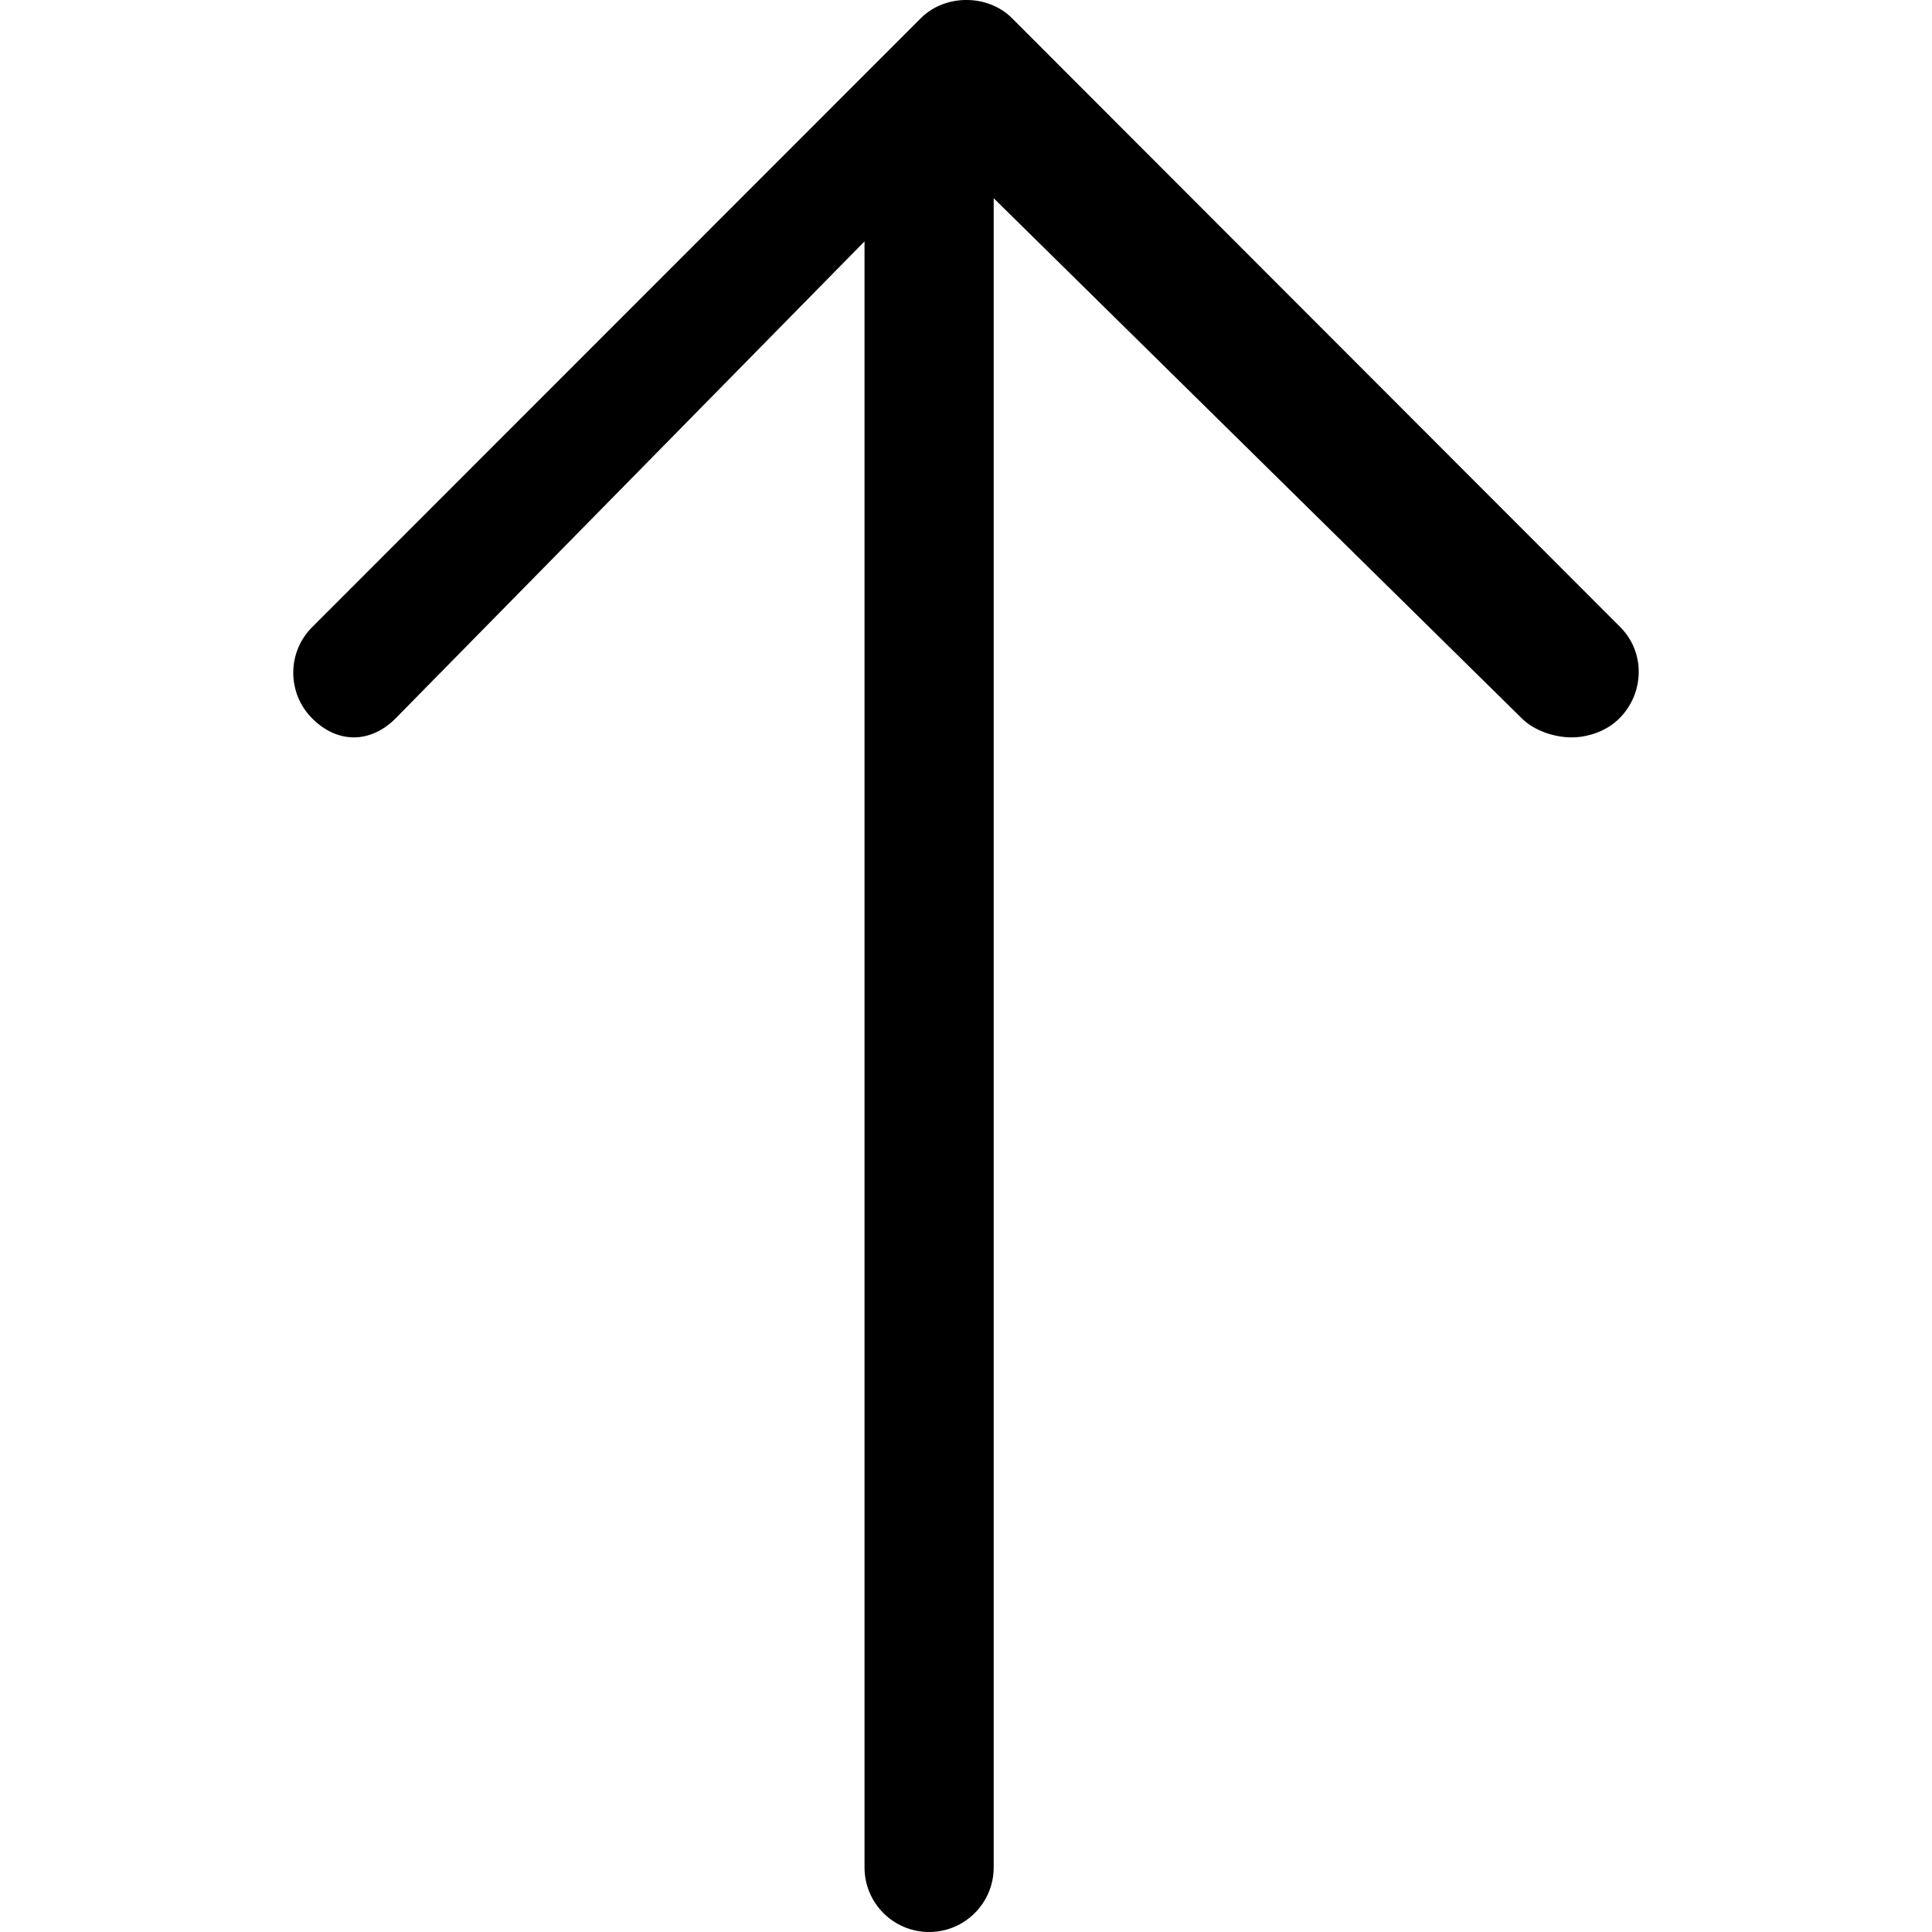 <?xml version="1.0" encoding="iso-8859-1"?>
<!-- Generator: Adobe Illustrator 19.1.0, SVG Export Plug-In . SVG Version: 6.00 Build 0)  -->
<svg version="1.1" id="Capa_1" xmlns="http://www.w3.org/2000/svg" xmlns:xlink="http://www.w3.org/1999/xlink" x="0px" y="0px"
	 viewBox="0 0 59.827 59.827" style="enable-background:new 0 0 59.827 59.827;" xml:space="preserve">
<g>
	<g>
		<path d="M28.771,59.827c1.104,0,2-0.896,2-2V6.138l16.357,16.11c0.391,0.391,1.027,0.586,1.539,0.586s1.086-0.195,1.477-0.586
			c0.781-0.78,0.812-2.047,0.031-2.828L31.337,0.562c-0.75-0.75-2.07-0.75-2.821,0L9.666,19.42
			c-0.781,0.781-0.779,2.048,0.002,2.828c0.781,0.781,1.798,0.781,2.58,0L26.771,7.475v50.353
			C26.771,58.932,27.667,59.827,28.771,59.827z"/>
	</g>
</g>
<g>
</g>
<g>
</g>
<g>
</g>
<g>
</g>
<g>
</g>
<g>
</g>
<g>
</g>
<g>
</g>
<g>
</g>
<g>
</g>
<g>
</g>
<g>
</g>
<g>
</g>
<g>
</g>
<g>
</g>
</svg>
